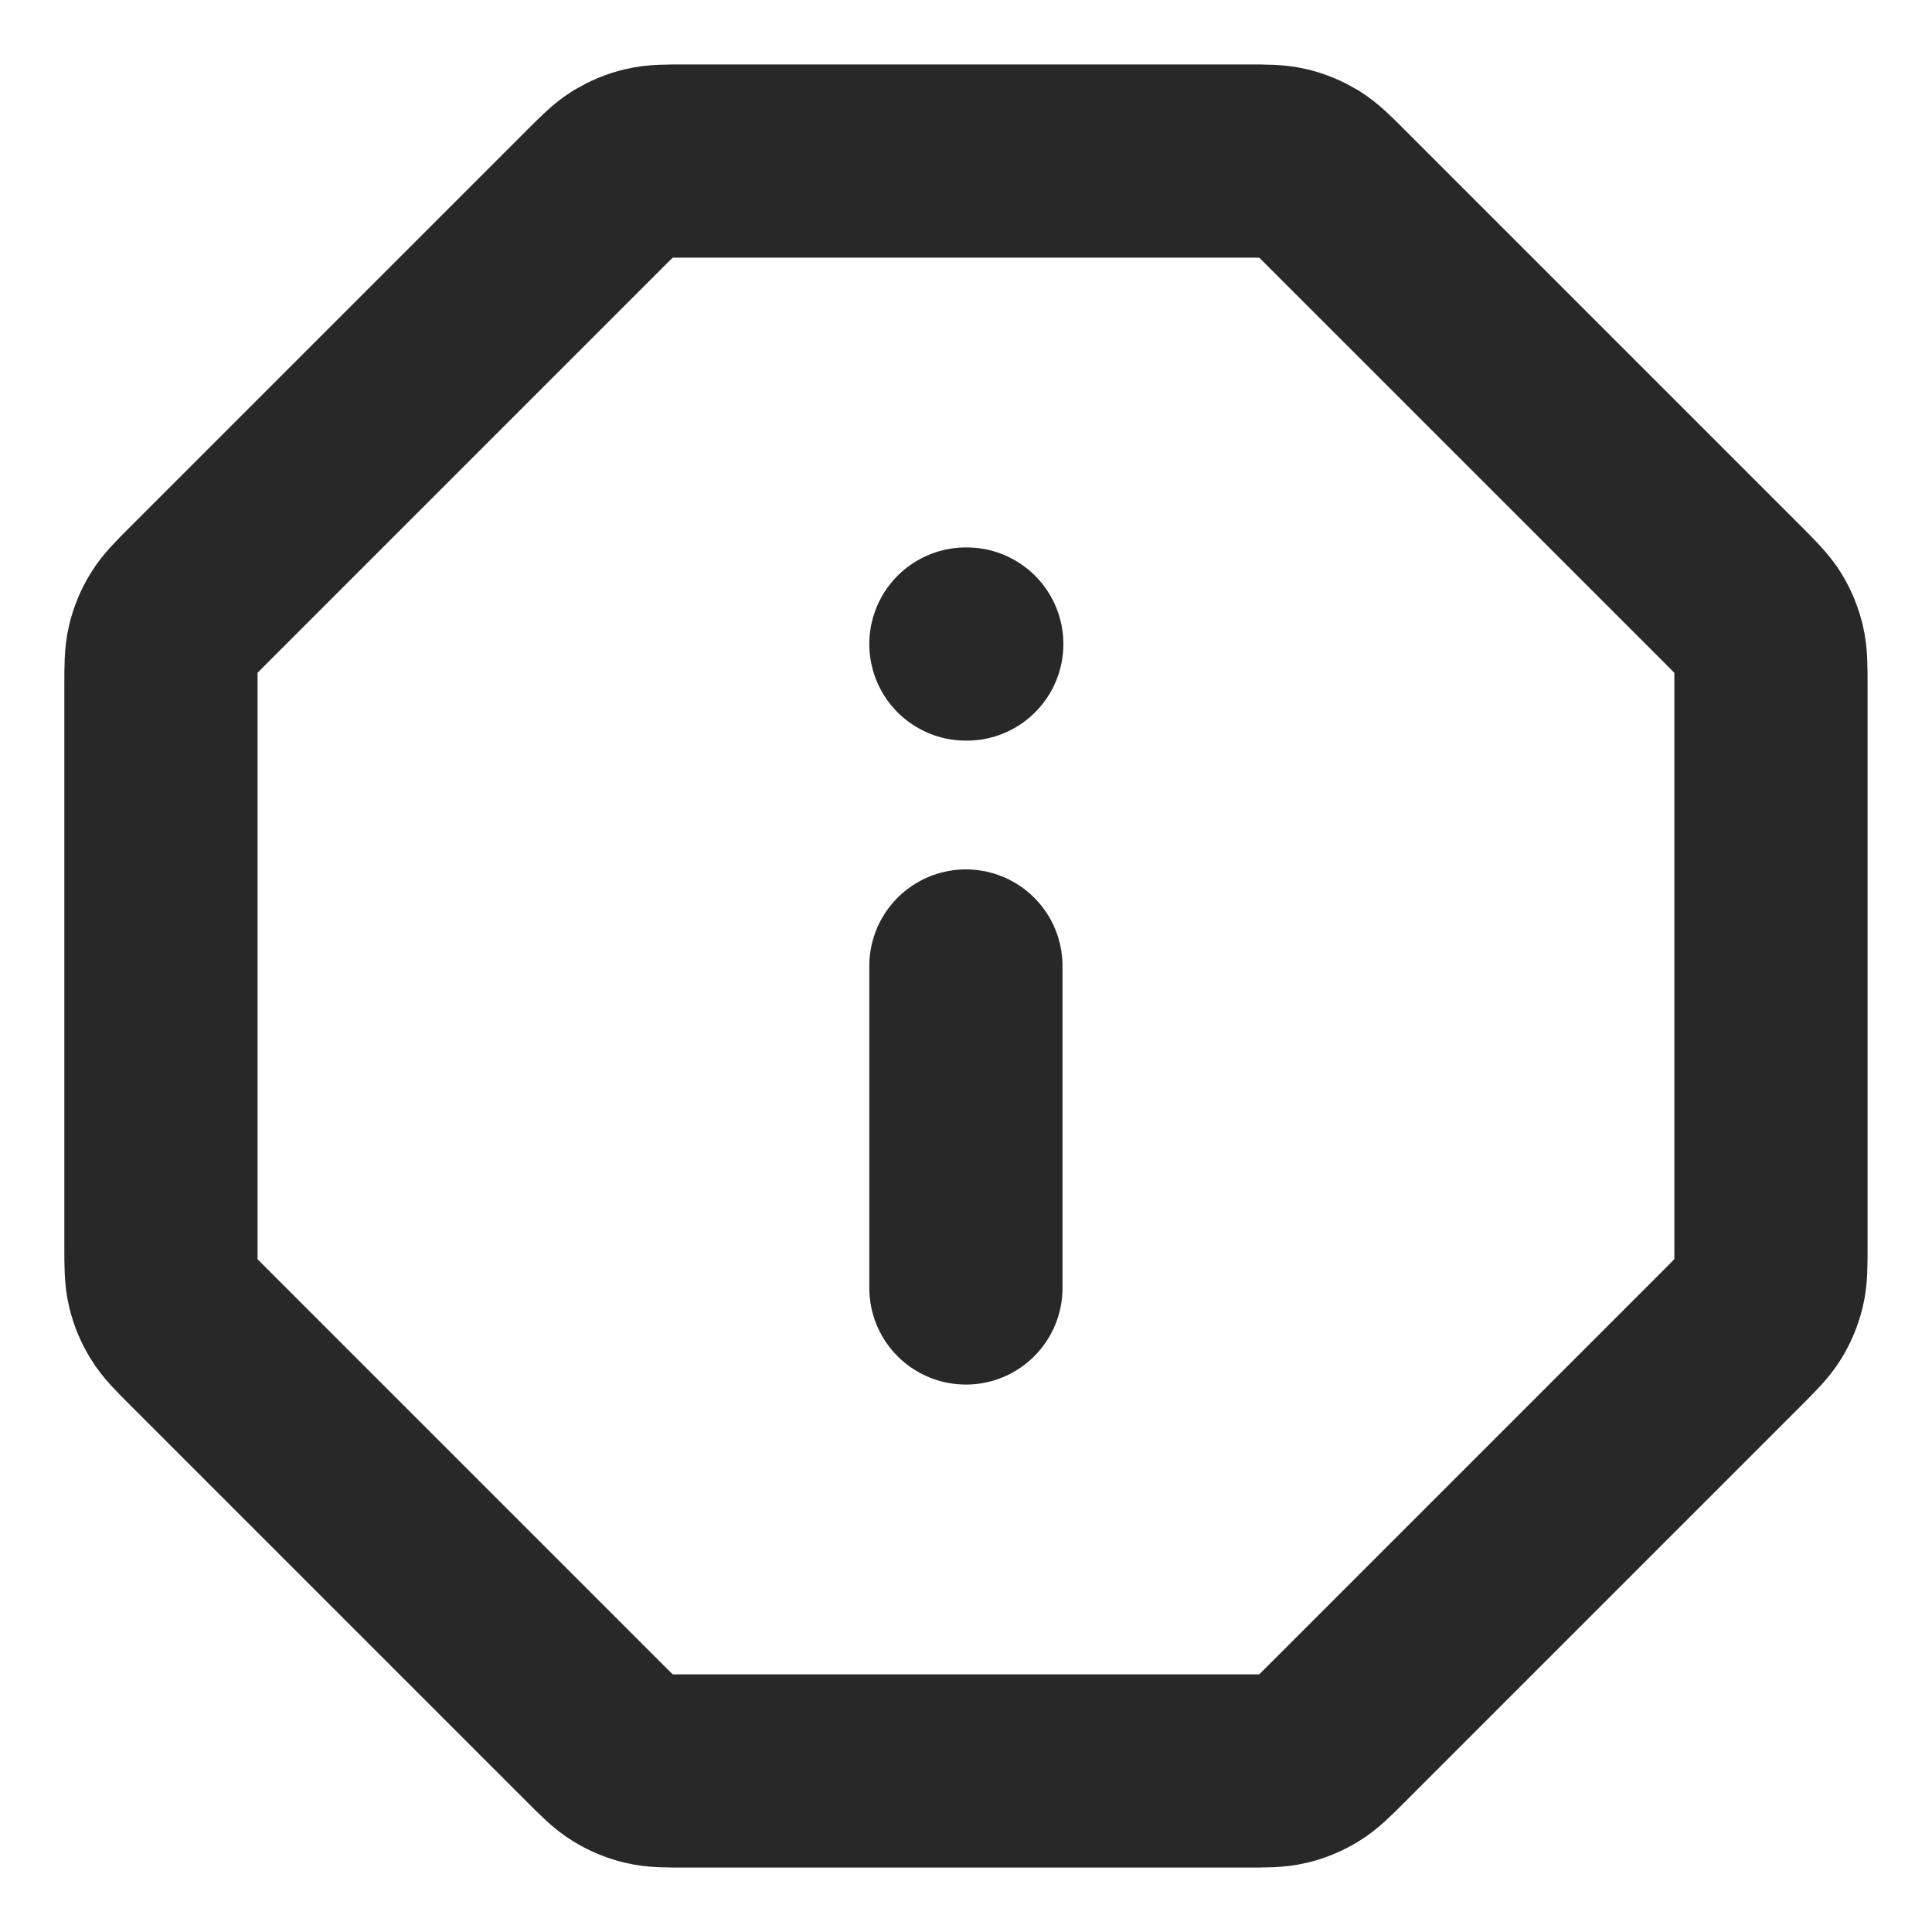 <svg width="20" height="20" viewBox="0 0 20 20" fill="none" xmlns="http://www.w3.org/2000/svg">
<g clip-path="url(#clip0_4544_1004)">
<path d="M9.999 13.333V10M9.999 6.667H10.008M1.666 7.102V12.898C1.666 13.101 1.666 13.204 1.689 13.299C1.709 13.384 1.743 13.466 1.789 13.54C1.84 13.624 1.912 13.696 2.057 13.841L6.159 17.943C6.303 18.087 6.375 18.159 6.459 18.21C6.534 18.256 6.615 18.29 6.7 18.31C6.796 18.333 6.898 18.333 7.102 18.333H12.897C13.101 18.333 13.203 18.333 13.299 18.31C13.384 18.29 13.465 18.256 13.54 18.21C13.624 18.159 13.696 18.087 13.84 17.943L17.942 13.841C18.086 13.696 18.158 13.624 18.21 13.54C18.256 13.466 18.289 13.384 18.31 13.299C18.333 13.204 18.333 13.101 18.333 12.898V7.102C18.333 6.898 18.333 6.797 18.31 6.701C18.289 6.616 18.256 6.534 18.21 6.46C18.158 6.376 18.086 6.304 17.942 6.159L13.84 2.057C13.696 1.913 13.624 1.841 13.54 1.789C13.465 1.744 13.384 1.71 13.299 1.69C13.203 1.667 13.101 1.667 12.897 1.667H7.102C6.898 1.667 6.796 1.667 6.7 1.69C6.615 1.71 6.534 1.744 6.459 1.789C6.375 1.841 6.303 1.913 6.159 2.057L2.057 6.159C1.912 6.304 1.84 6.376 1.789 6.46C1.743 6.534 1.709 6.616 1.689 6.701C1.666 6.797 1.666 6.898 1.666 7.102Z" stroke="#282828" stroke-width="2" stroke-linecap="round" stroke-linejoin="round"/>
</g>
<defs>
<clipPath id="clip0_4544_1004">
<rect width="20" height="20" fill="white"/>
</clipPath>
</defs>
</svg>
